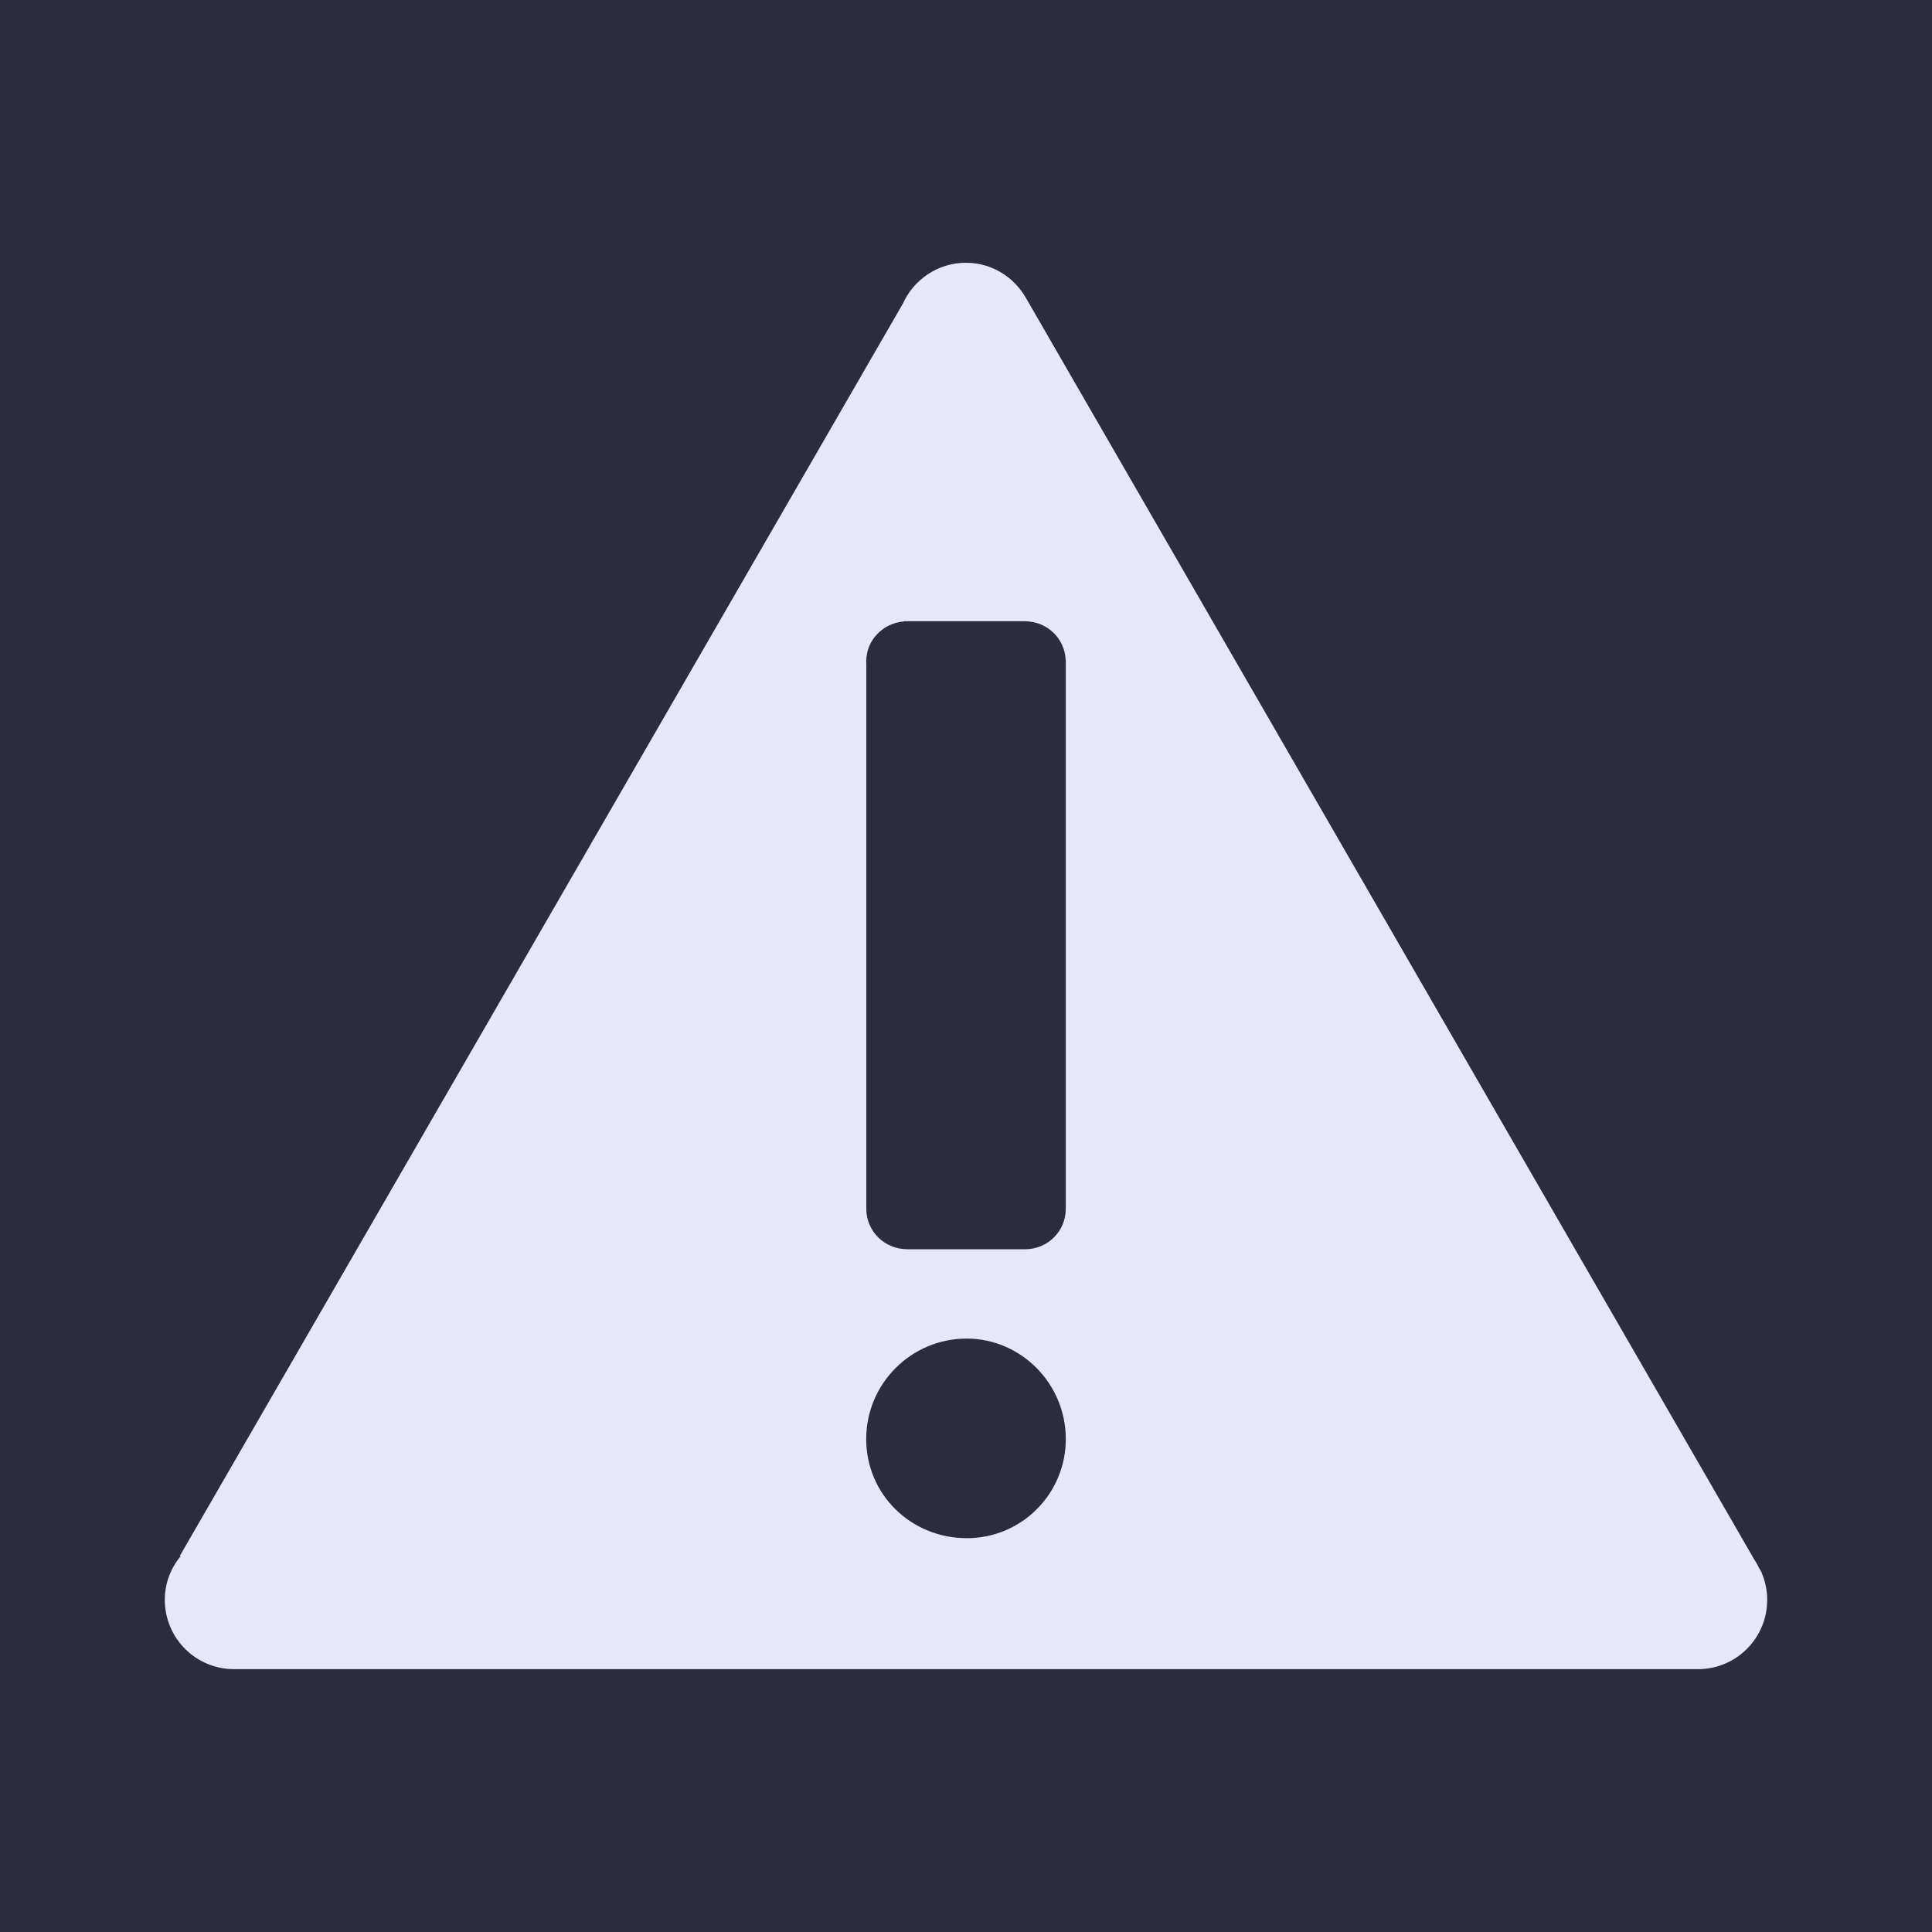 <svg width="20" height="20" viewBox="0 0 20 20" fill="none" xmlns="http://www.w3.org/2000/svg">
<rect width="20" height="20" fill="#2B2D3C"/>
<path d="M18.234 16.275L18.235 16.274L18.207 16.226C18.194 16.2 18.181 16.175 18.164 16.151L10.626 3.094C10.504 2.873 10.271 2.72 10 2.72C9.706 2.72 9.453 2.898 9.343 3.151L9.342 3.151L1.862 16.106L1.87 16.11C1.764 16.237 1.706 16.396 1.706 16.561C1.706 16.752 1.781 16.934 1.916 17.069C2.05 17.204 2.233 17.279 2.423 17.279H17.577C17.767 17.279 17.95 17.204 18.084 17.069C18.219 16.934 18.294 16.752 18.294 16.562C18.294 16.459 18.272 16.363 18.234 16.275ZM10.007 15.923C9.432 15.923 8.967 15.472 8.967 14.897C8.967 14.323 9.432 13.857 10.007 13.857C10.568 13.857 11.033 14.322 11.033 14.897C11.033 15.032 11.007 15.166 10.955 15.29C10.904 15.415 10.828 15.528 10.733 15.623C10.638 15.719 10.524 15.794 10.4 15.846C10.275 15.897 10.142 15.924 10.007 15.923ZM11.033 6.85V12.51H11.033L11.033 12.513C11.033 12.748 10.843 12.932 10.614 12.932L10.611 12.932V12.932H9.393C9.158 12.932 8.968 12.748 8.968 12.513L8.969 12.51H8.968V6.865C8.968 6.86 8.967 6.855 8.967 6.85C8.967 6.626 9.14 6.451 9.354 6.434V6.431H10.611V6.431C10.841 6.433 11.026 6.611 11.032 6.839H11.033V6.85H11.033Z" fill="#E6E8FA"/>
</svg>

